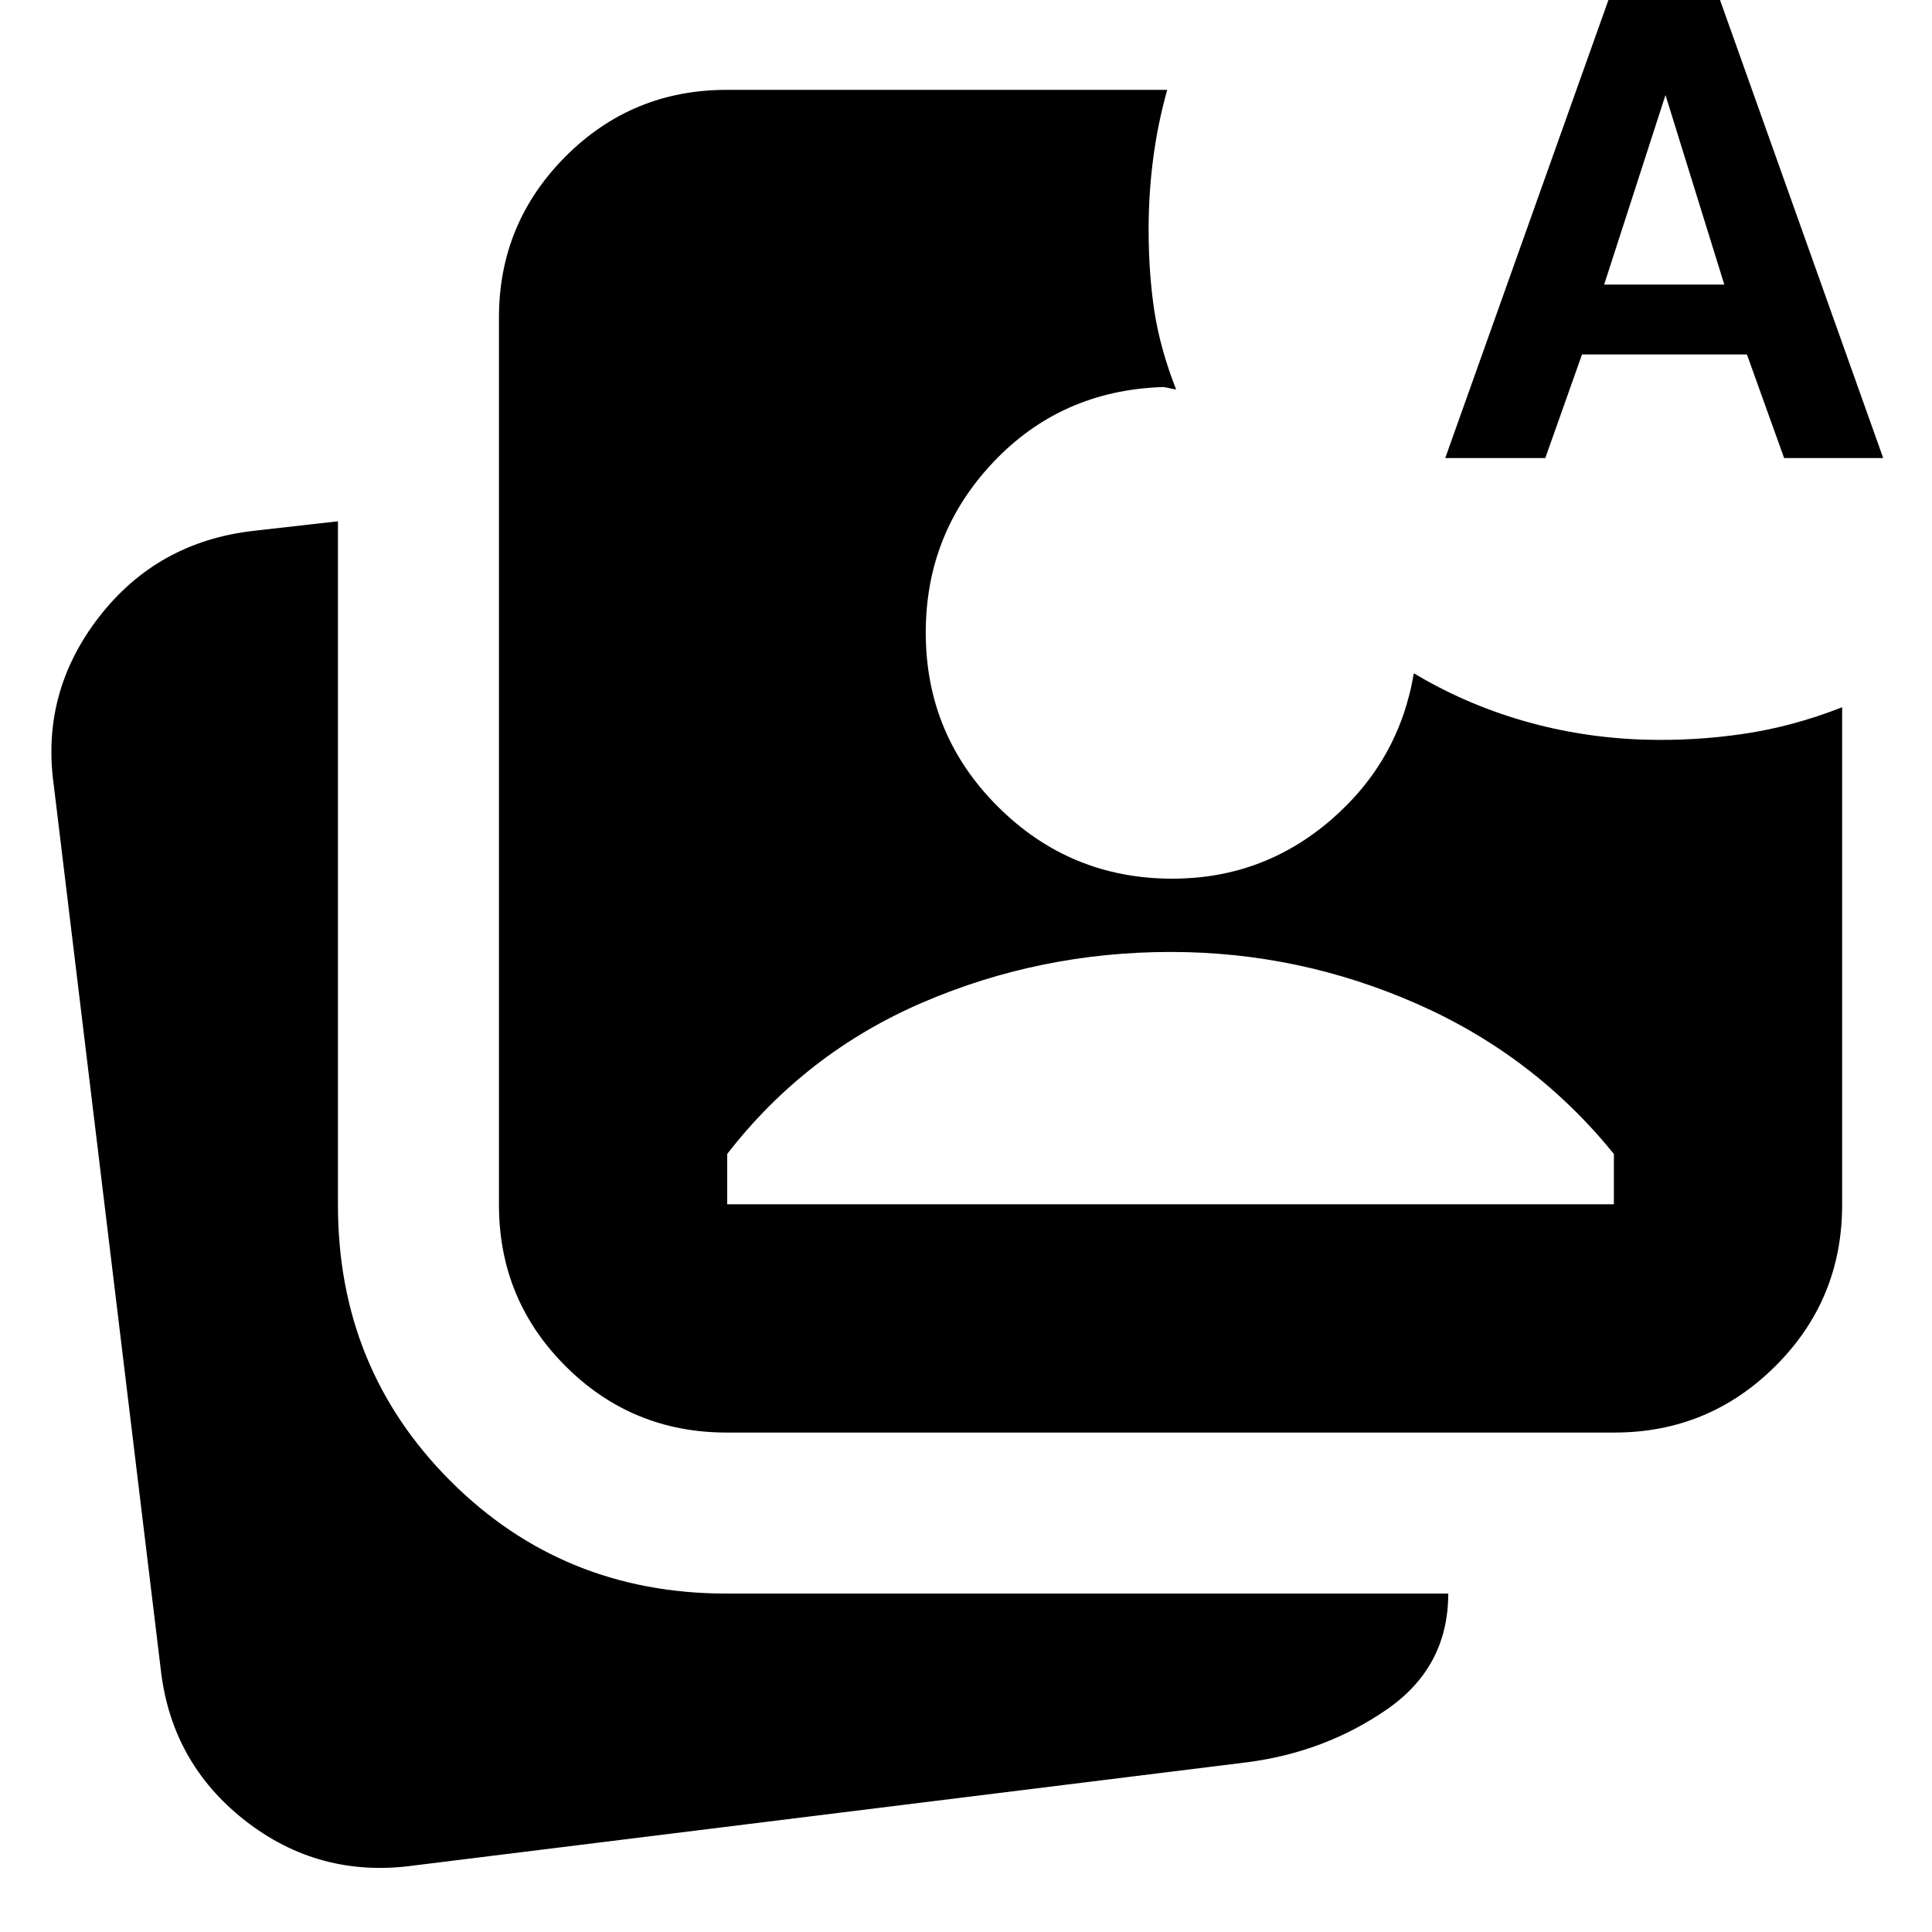 <svg xmlns="http://www.w3.org/2000/svg" height="24" viewBox="0 -960 960 960" width="24"><path d="M205.65-33.04q-47.11 6.48-84-22.44-36.89-28.91-41.89-76.02L26.72-569.85q-6.48-46.11 22.43-83.5 28.92-37.39 76.78-42.87l42-4.76v339.87q0 81.11 55.92 137.02 55.91 55.92 137.02 55.92h358.76q0 36.58-30.67 57.69-30.68 21.11-69.03 26.11L205.65-33.04Zm155.46-215.13q-47.11 0-80.14-33.04-33.04-33.03-33.04-80.14v-440.82q0-46.87 33.04-80.03 33.03-33.15 80.14-33.15h218.87q-4.76 17-7 34.36t-2.24 34.84q0 22 2.86 40.72 2.86 18.71 10.81 38.95-1.91-.24-3.7-.72-1.8-.47-3.23-.47-50.24 1.76-83.86 37.26T460-645.67q0 50.76 35.88 86.52t86.64 35.76q44.96 0 78.82-29.2 33.86-29.19 41.18-72.87 25.15 15.11 54.14 23.55 28.99 8.43 60.1 9.43 25.09.76 49.67-2.88 24.59-3.64 48.92-13.21v247.22q0 47.11-33.15 80.14-33.16 33.04-80.03 33.04H361.11Zm.24-113.42h440.58v-25.02q-39.76-49.09-98.18-74.73-58.42-25.64-121.99-25.64-64.8 0-123.11 25.02-58.3 25.03-97.3 75.35v25.02Zm356.78-370.8 82.96-232.87h51.71l82.96 232.87h-49.24l-18.48-51.48h-81.95l-18.24 51.48h-49.72Zm78.96-86.2h59.71l-29.23-94.19-30.48 94.19Z"/></svg>
